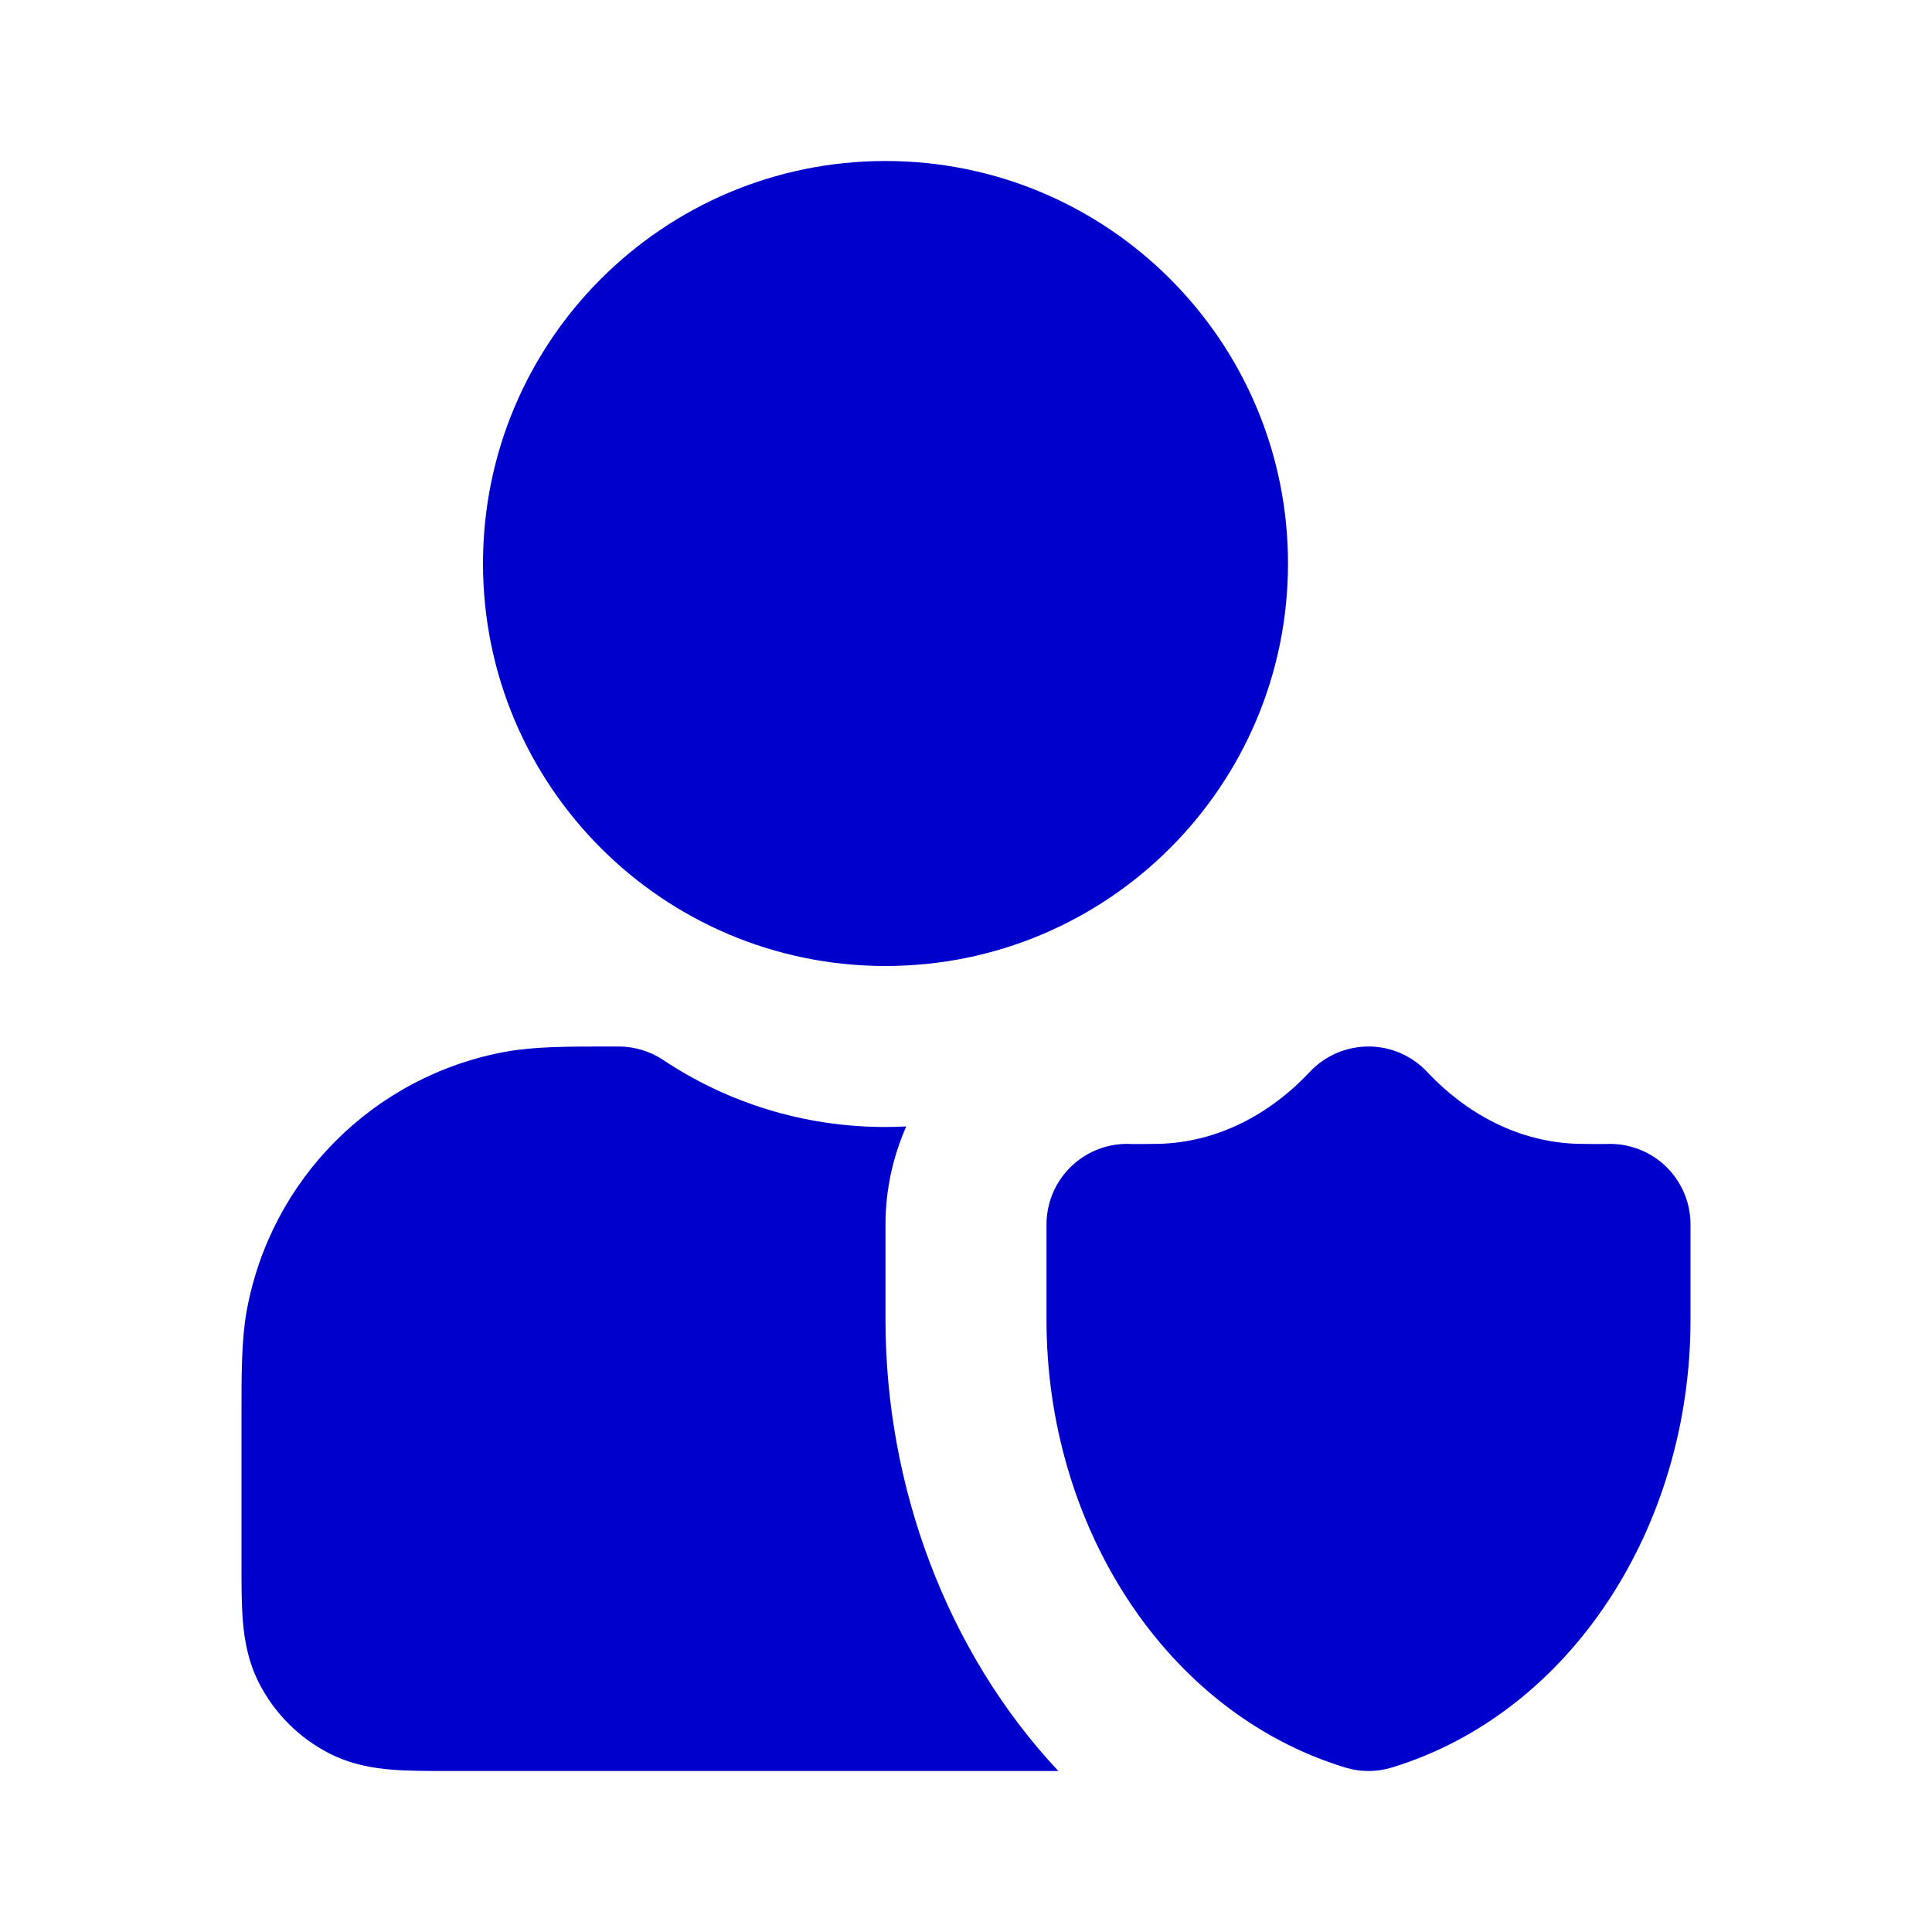 <svg width="24" height="24" viewBox="0 0 24 24" fill="none" xmlns="http://www.w3.org/2000/svg">
<path d="M6 7C6 4.239 8.239 2 11 2C13.761 2 16 4.239 16 7C16 9.761 13.761 12 11 12C8.239 12 6 9.761 6 7Z" fill="#0000CC"/>
<path d="M7.59 13L7.684 13C7.881 13 8.074 13.058 8.238 13.167C9.029 13.694 9.977 14 11 14C11.087 14 11.173 13.998 11.258 13.993C11.09 14.373 11 14.787 11 15.21L11 16.398C11 18.466 11.762 20.522 13.147 22H5.568C5.316 22 5.07 22 4.862 21.983C4.633 21.964 4.363 21.92 4.092 21.782C3.716 21.59 3.41 21.284 3.218 20.908C3.08 20.637 3.036 20.367 3.017 20.138C3 19.93 3 19.684 3 19.432L3 17.59C3 17.046 3 16.643 3.064 16.287C3.361 14.646 4.646 13.361 6.287 13.064C6.643 13 7.046 13 7.59 13Z" fill="#0000CC"/>
<path d="M17.728 13.315C17.539 13.114 17.276 13 17 13C16.724 13 16.46 13.114 16.271 13.315C15.727 13.894 15.046 14.21 14.333 14.21C14.301 14.21 14.264 14.21 14.227 14.211C14.17 14.211 14.11 14.212 14.054 14.211C13.781 14.197 13.514 14.294 13.315 14.482C13.114 14.671 13 14.935 13 15.21L13 16.398C13 18.961 14.482 21.276 16.708 21.956C16.898 22.015 17.102 22.015 17.292 21.956C19.518 21.276 21 18.961 21 16.398V15.21C21 14.934 20.886 14.671 20.686 14.482C20.486 14.294 20.219 14.197 19.946 14.211C19.89 14.212 19.83 14.211 19.773 14.211C19.735 14.21 19.699 14.21 19.667 14.21C18.954 14.21 18.273 13.894 17.728 13.315Z" fill="#0000CC"/>
</svg>
